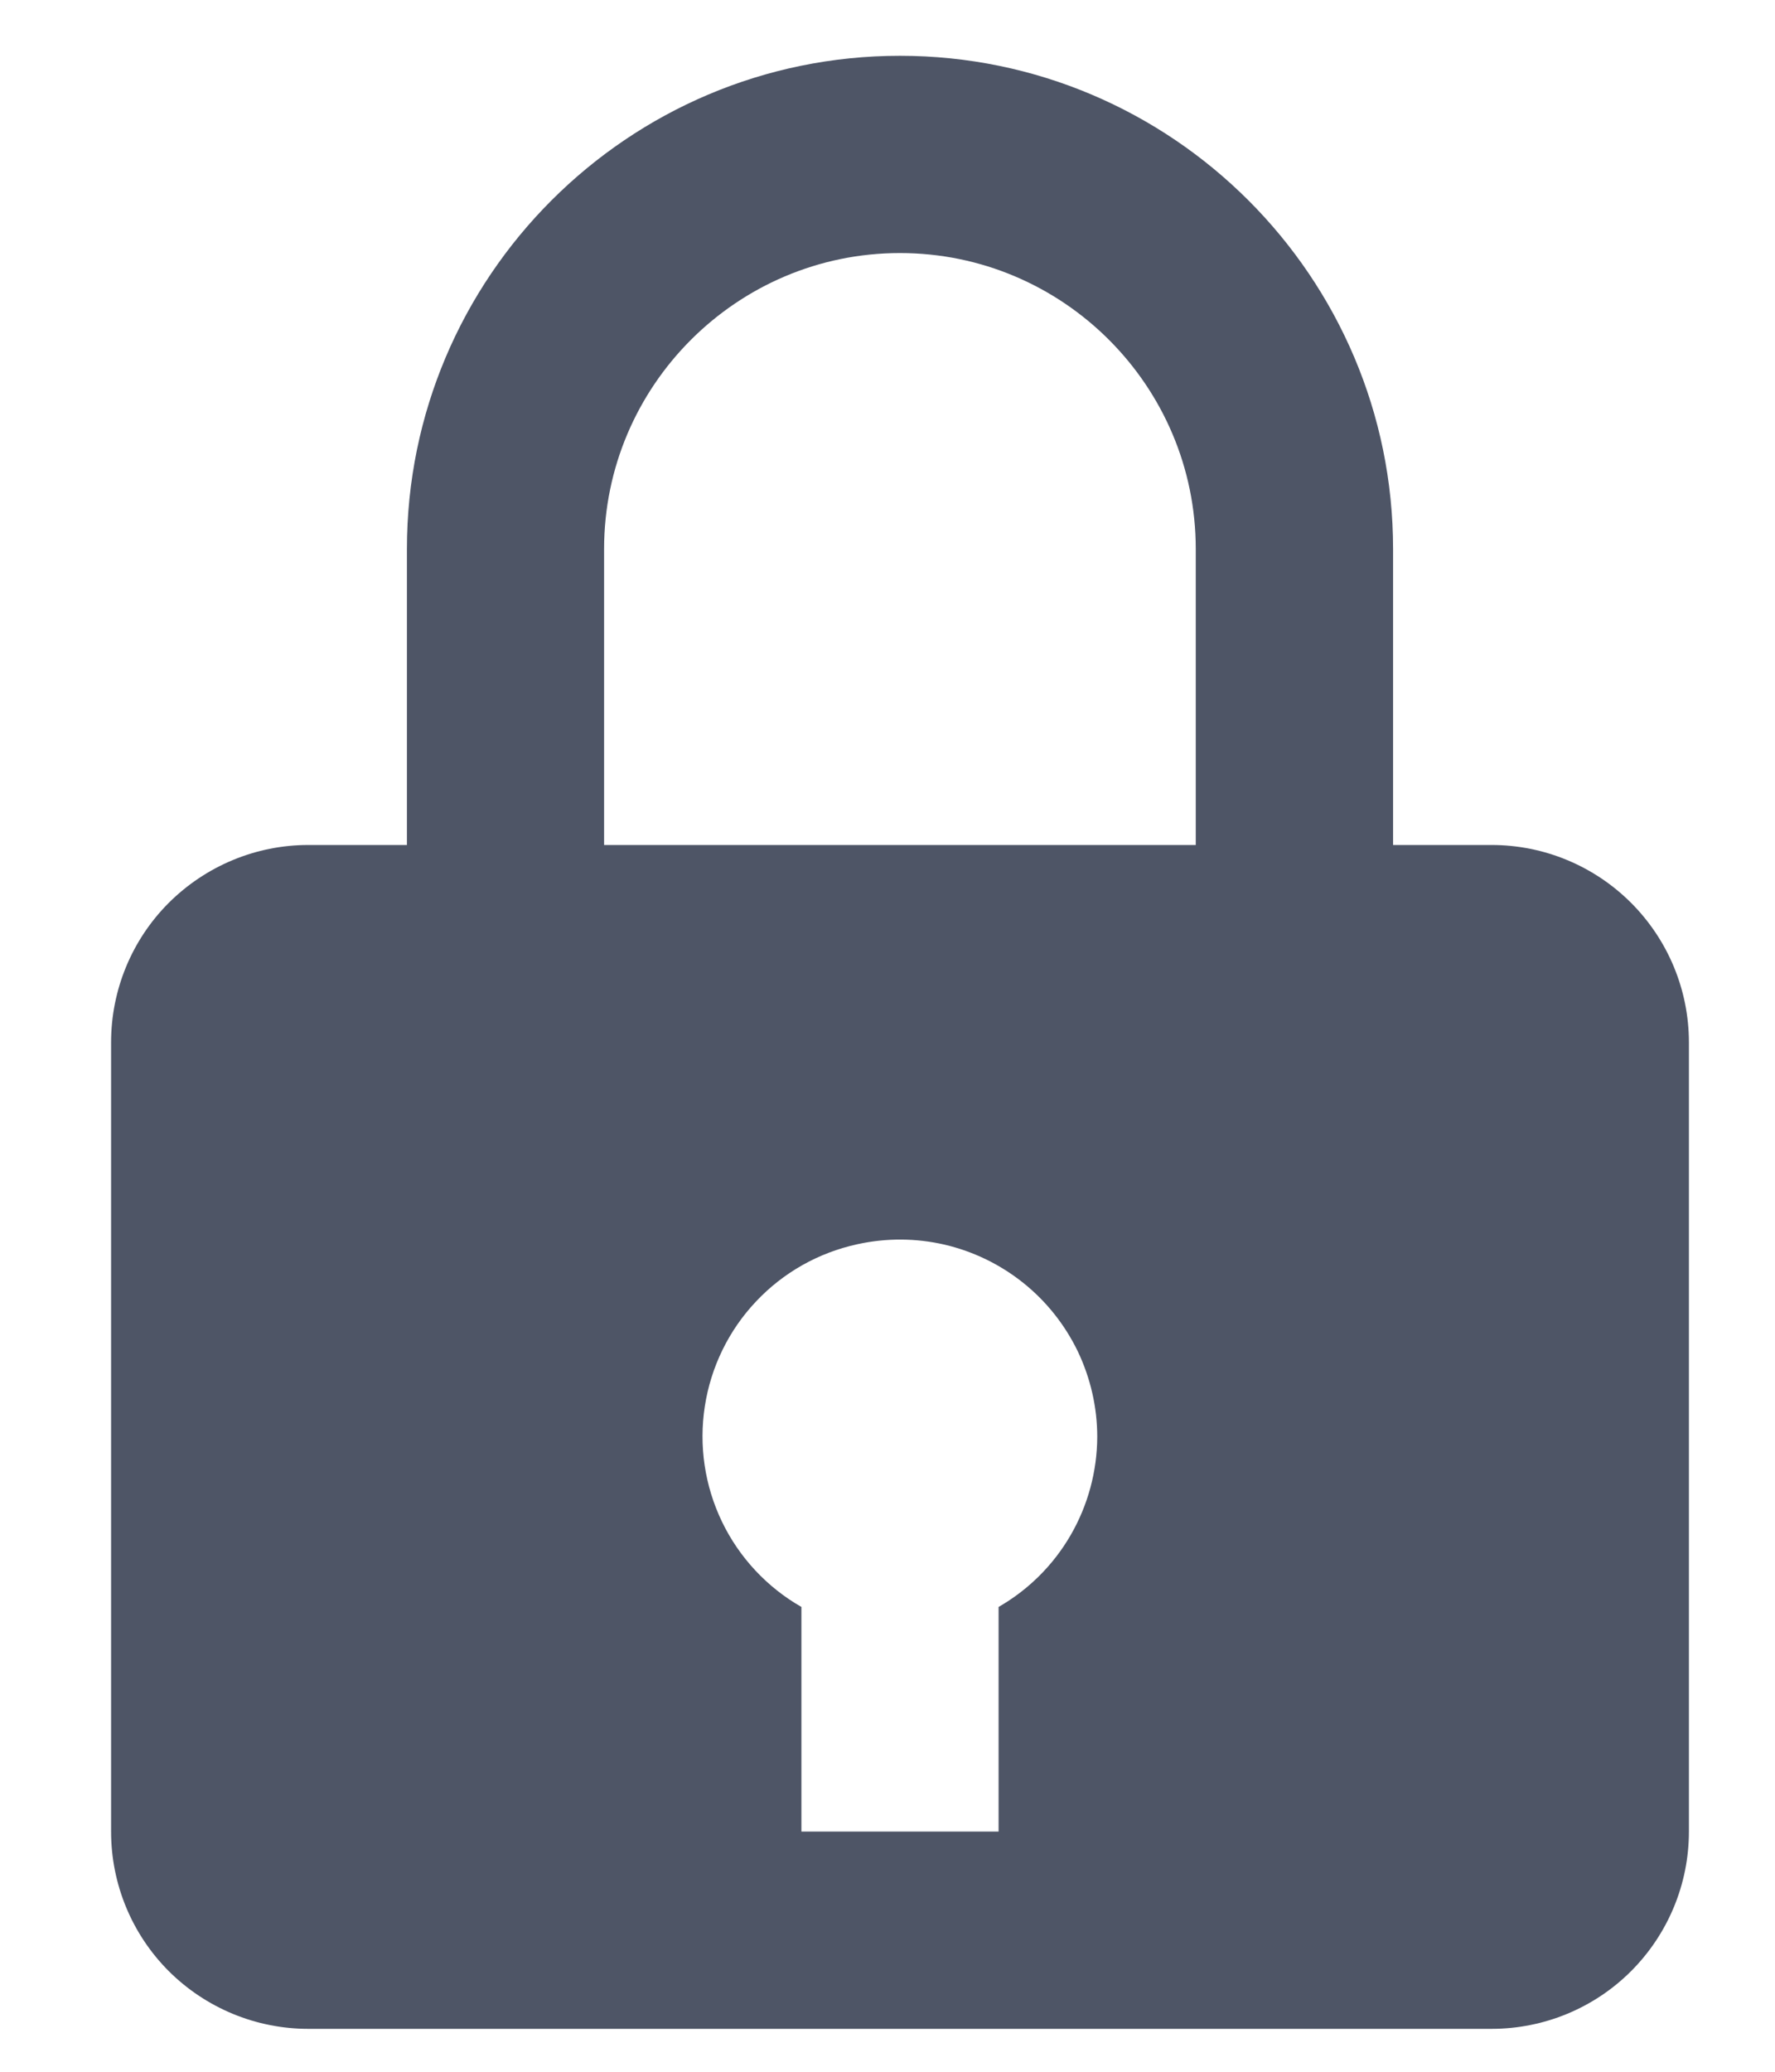 <svg width="12" height="14" viewBox="0 0 12 14" fill="none" xmlns="http://www.w3.org/2000/svg">
<path d="M6.084 0.377C4.246 0.377 2.751 1.872 2.751 3.71V5.71H2.084C1.731 5.71 1.392 5.851 1.141 6.101C0.891 6.351 0.751 6.69 0.751 7.044V12.377C0.751 12.731 0.891 13.07 1.141 13.32C1.392 13.57 1.731 13.71 2.084 13.71H10.084C10.438 13.71 10.777 13.57 11.027 13.32C11.277 13.07 11.418 12.731 11.418 12.377V7.044C11.418 6.69 11.277 6.351 11.027 6.101C10.777 5.851 10.438 5.71 10.084 5.71H9.418V3.71C9.418 1.872 7.922 0.377 6.084 0.377ZM4.084 3.71C4.084 2.608 4.982 1.71 6.084 1.71C7.187 1.71 8.084 2.608 8.084 3.71V5.71H4.084V3.71ZM6.751 10.859V12.377H5.418V10.859C5.185 10.726 4.997 10.524 4.881 10.283C4.764 10.04 4.724 9.769 4.765 9.503C4.806 9.238 4.926 8.991 5.11 8.796C5.294 8.6 5.533 8.465 5.796 8.408C5.991 8.365 6.193 8.366 6.387 8.411C6.582 8.457 6.763 8.545 6.919 8.67C7.075 8.795 7.2 8.953 7.287 9.133C7.373 9.314 7.418 9.511 7.418 9.71C7.417 9.943 7.355 10.172 7.238 10.374C7.121 10.576 6.953 10.743 6.751 10.859Z" fill="#4E5566"/>
</svg>
